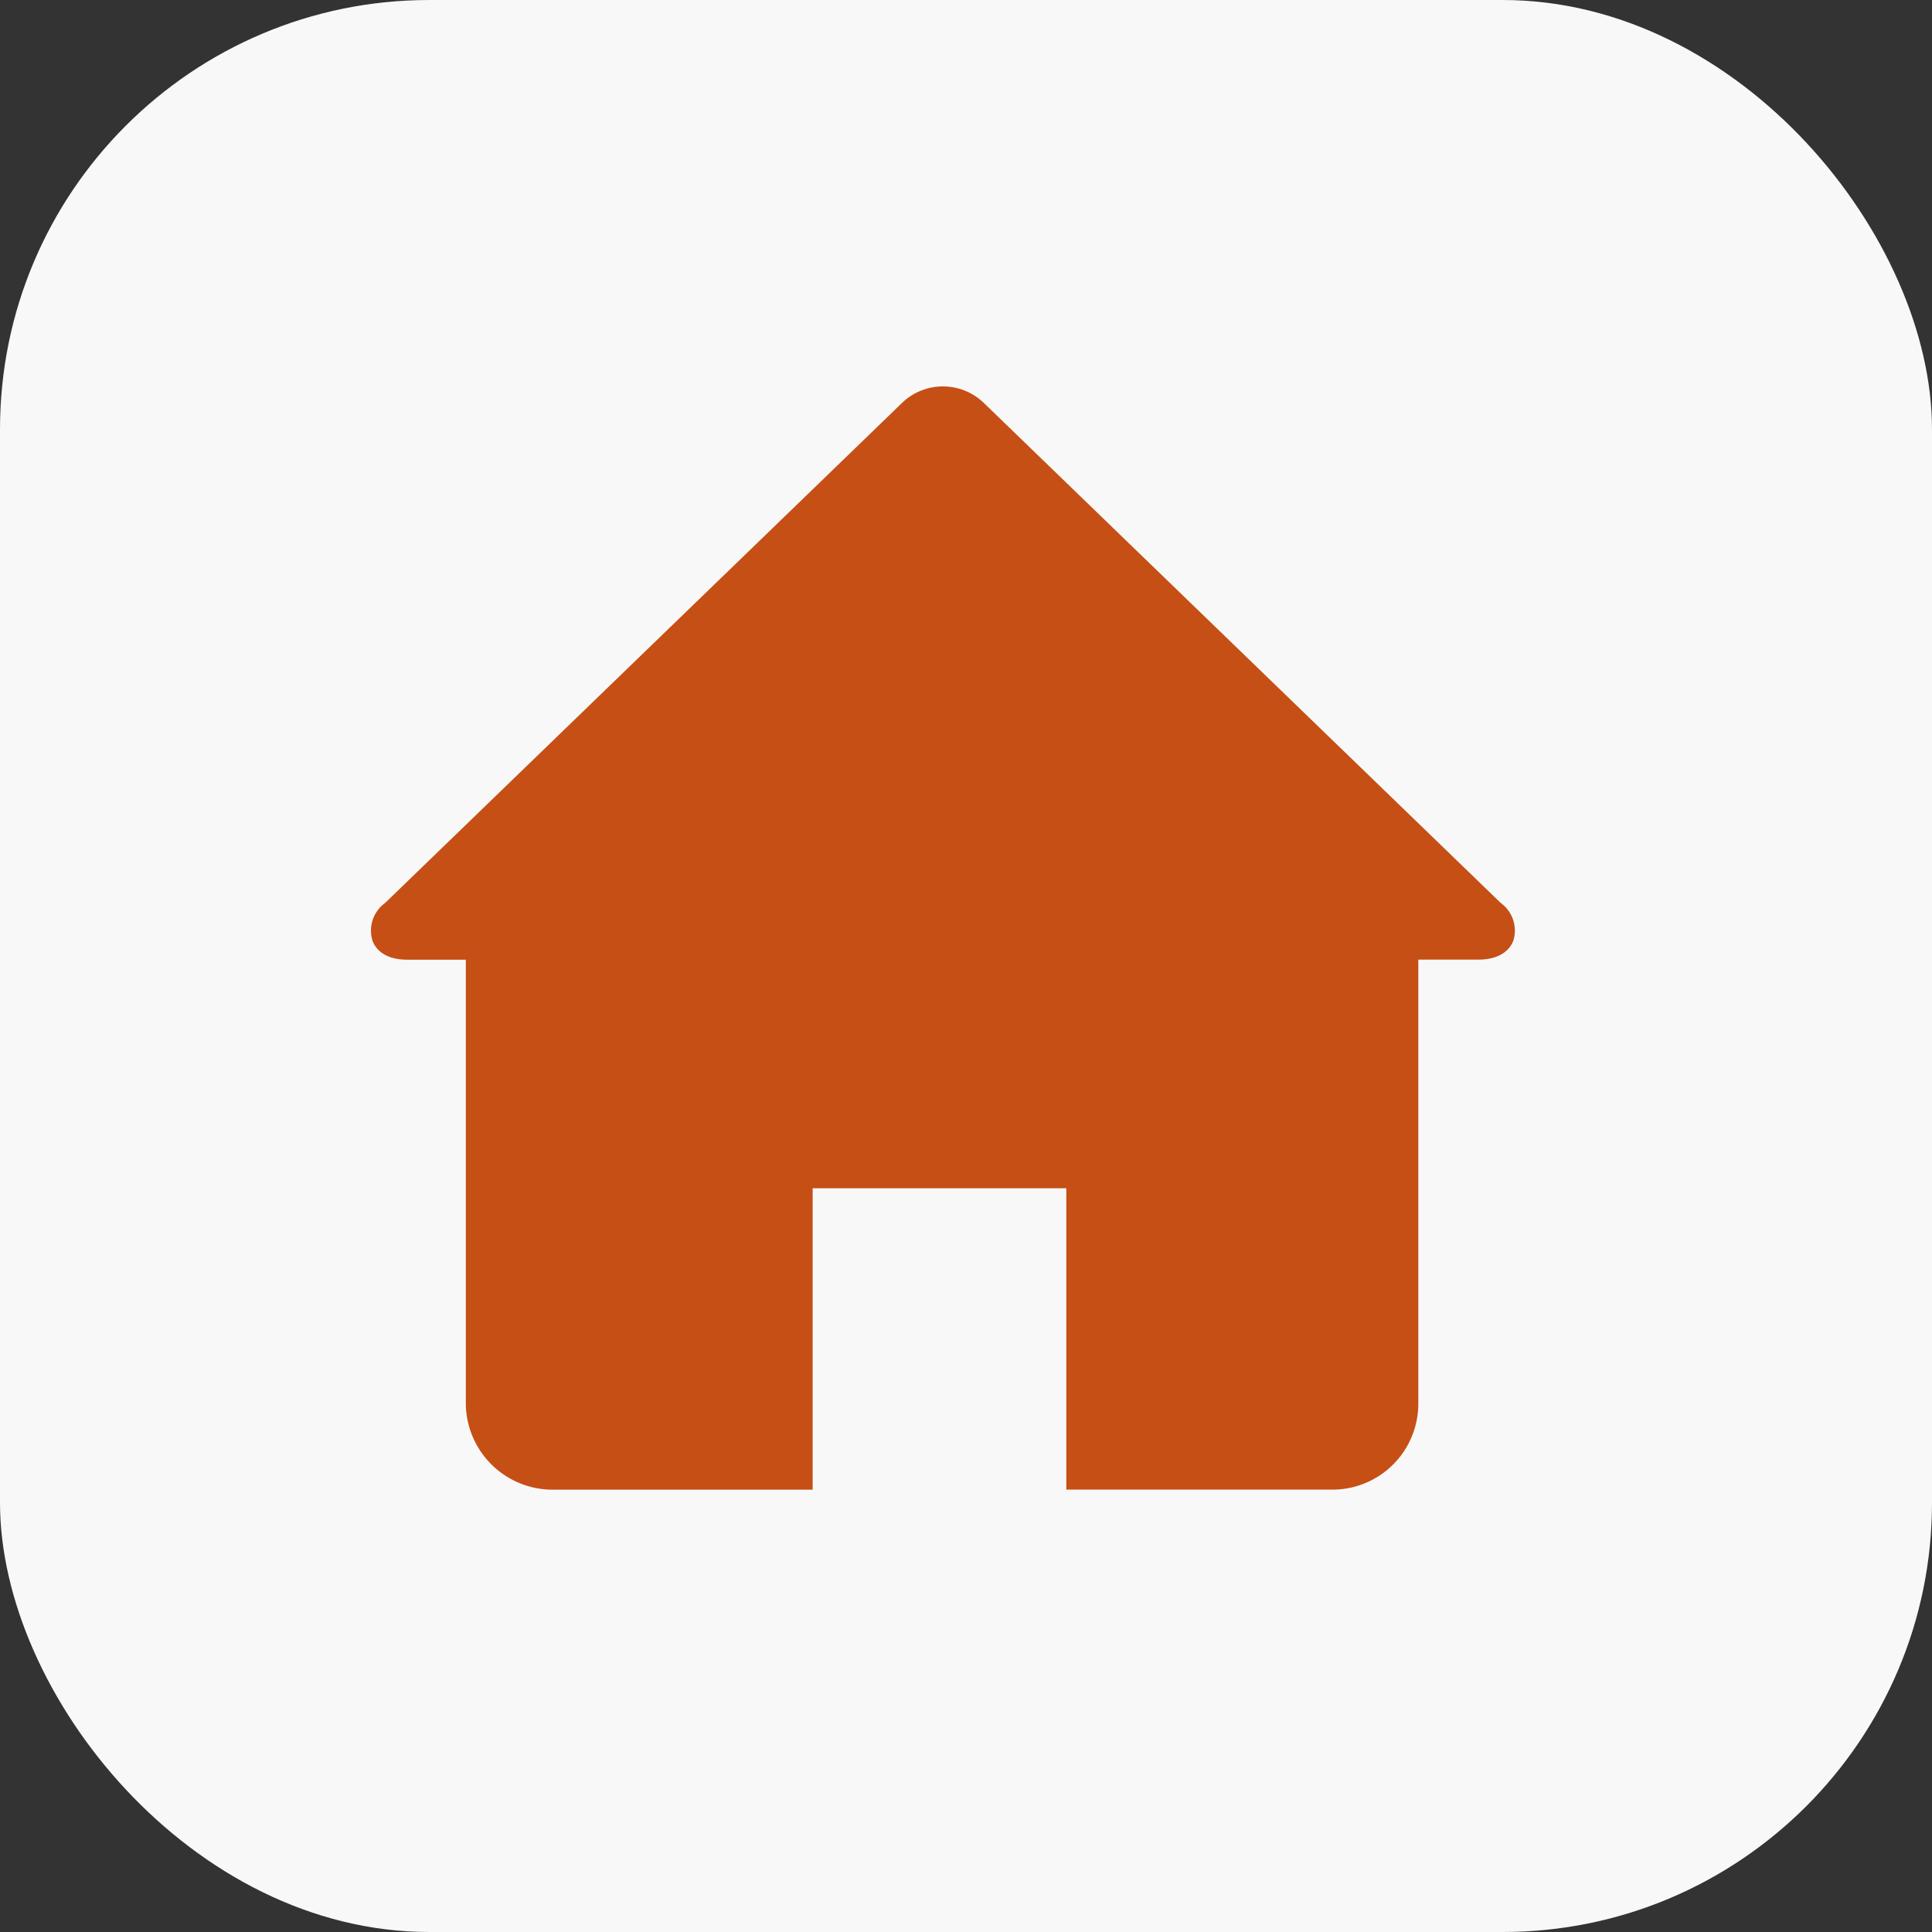 <svg xmlns="http://www.w3.org/2000/svg" width="27" height="27" viewBox="0 0 27 27"><rect x="0" y="0" width="27" height="27" fill="#333333" stroke="none"/><defs><style>.a{fill:#f8f8f8;}.b{fill:#c64f15;}</style></defs><g transform="translate(-688 -1504)"><rect class="a" width="27" height="27" rx="6" transform="translate(688 1504)"/><path class="b" d="M15.791,11.58,8.564,4.589a.823.823,0,0,0-1.137,0L.2,11.58a.476.476,0,0,0-.175.531c.038.1.153.262.489.262h.814v6.213a1.213,1.213,0,0,0,1.184,1.193H6.175V15.567H9.72v4.211h3.759a1.2,1.2,0,0,0,1.16-1.193V12.372h.838c.336,0,.451-.166.489-.262A.476.476,0,0,0,15.791,11.58Z" transform="translate(693.182 1505.039)"/></g></svg>